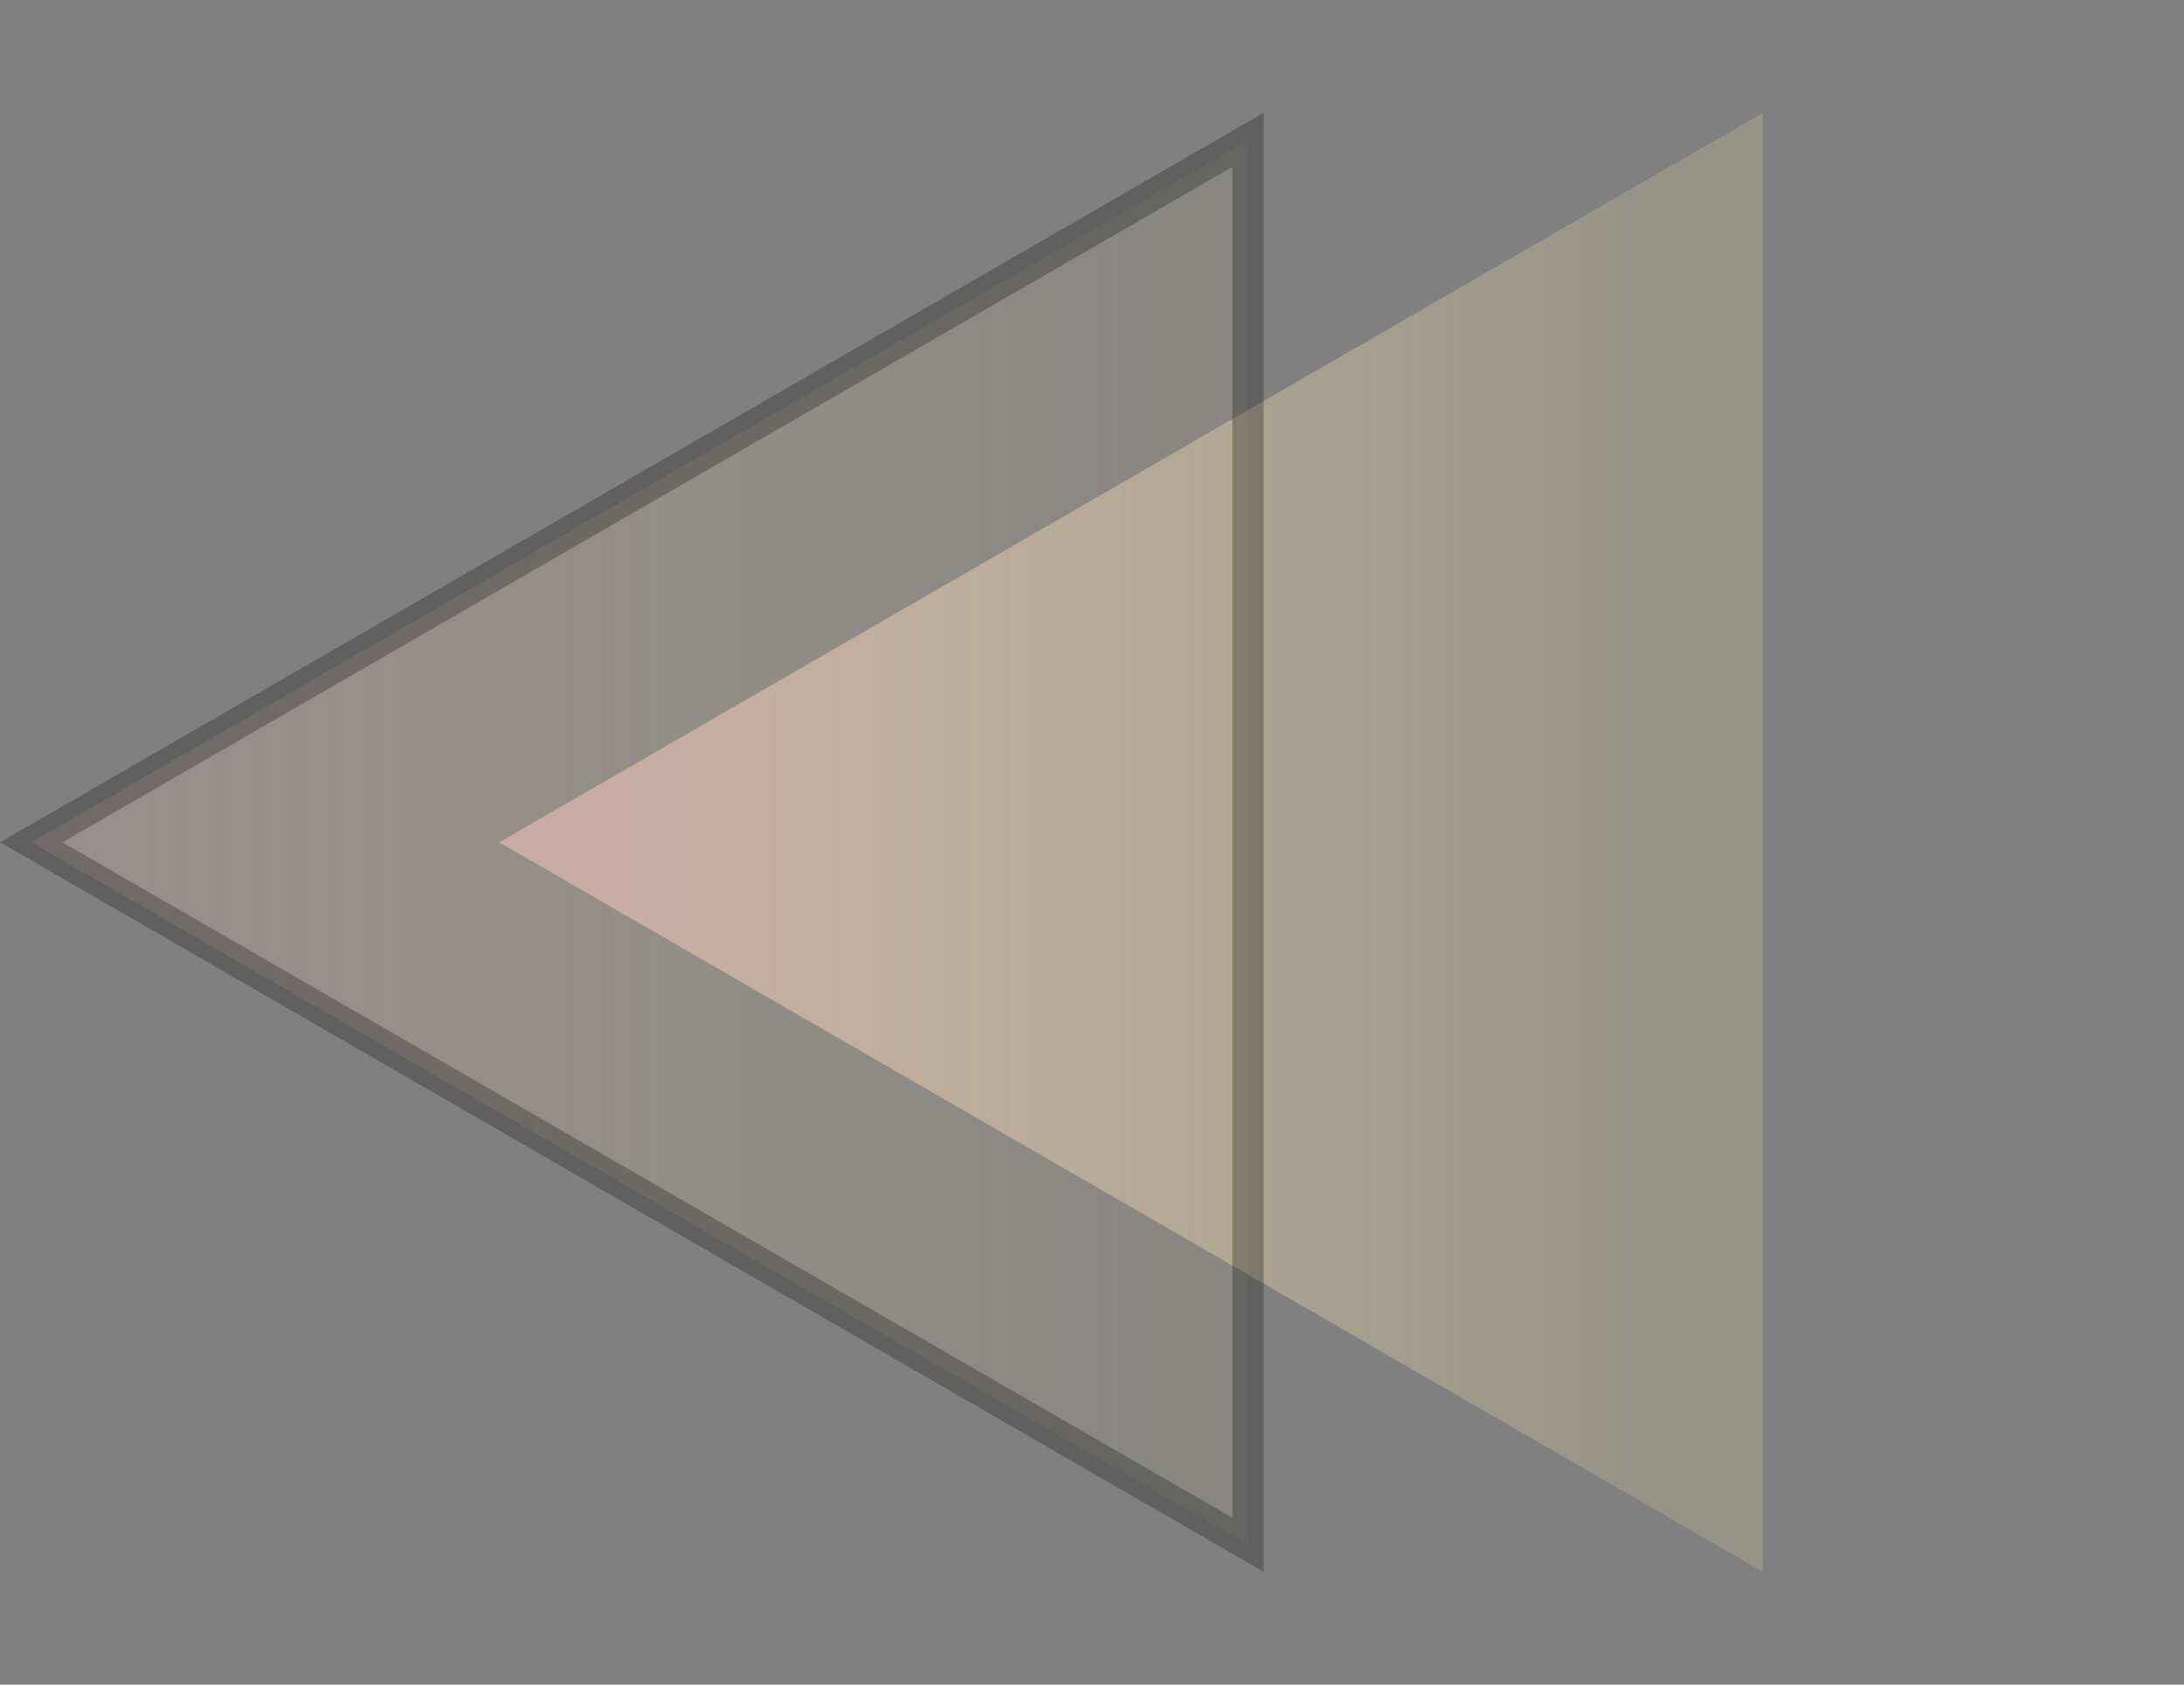 <svg width="70" height="54" viewBox="0 0 70 54" fill="none" xmlns="http://www.w3.org/2000/svg">
<rect x="0" y="0" width="70" height="54" fill="#808080" stroke="none"/>
<path opacity="0.8" d="M16 27L56.5 3.618V50.383L16 27Z" fill="url(#paint0_linear_847_1388)"/>
<path opacity="0.3" d="M40 49.517L1 27L40 4.483V49.517Z" fill="url(#paint1_linear_847_1388)" stroke="#171717"/>
<defs>
<linearGradient id="paint0_linear_847_1388" x1="16" y1="27" x2="52.5" y2="27" gradientUnits="userSpaceOnUse">
<stop stop-color="#D3ADAD"/>
<stop offset="1" stop-color="#FFEDAD" stop-opacity="0.22"/>
</linearGradient>
<linearGradient id="paint1_linear_847_1388" x1="1.18021e-06" y1="27" x2="36.5" y2="27" gradientUnits="userSpaceOnUse">
<stop stop-color="#D3ADAD"/>
<stop offset="1" stop-color="#FFEDAD" stop-opacity="0.22"/>
</linearGradient>
</defs>
</svg>
